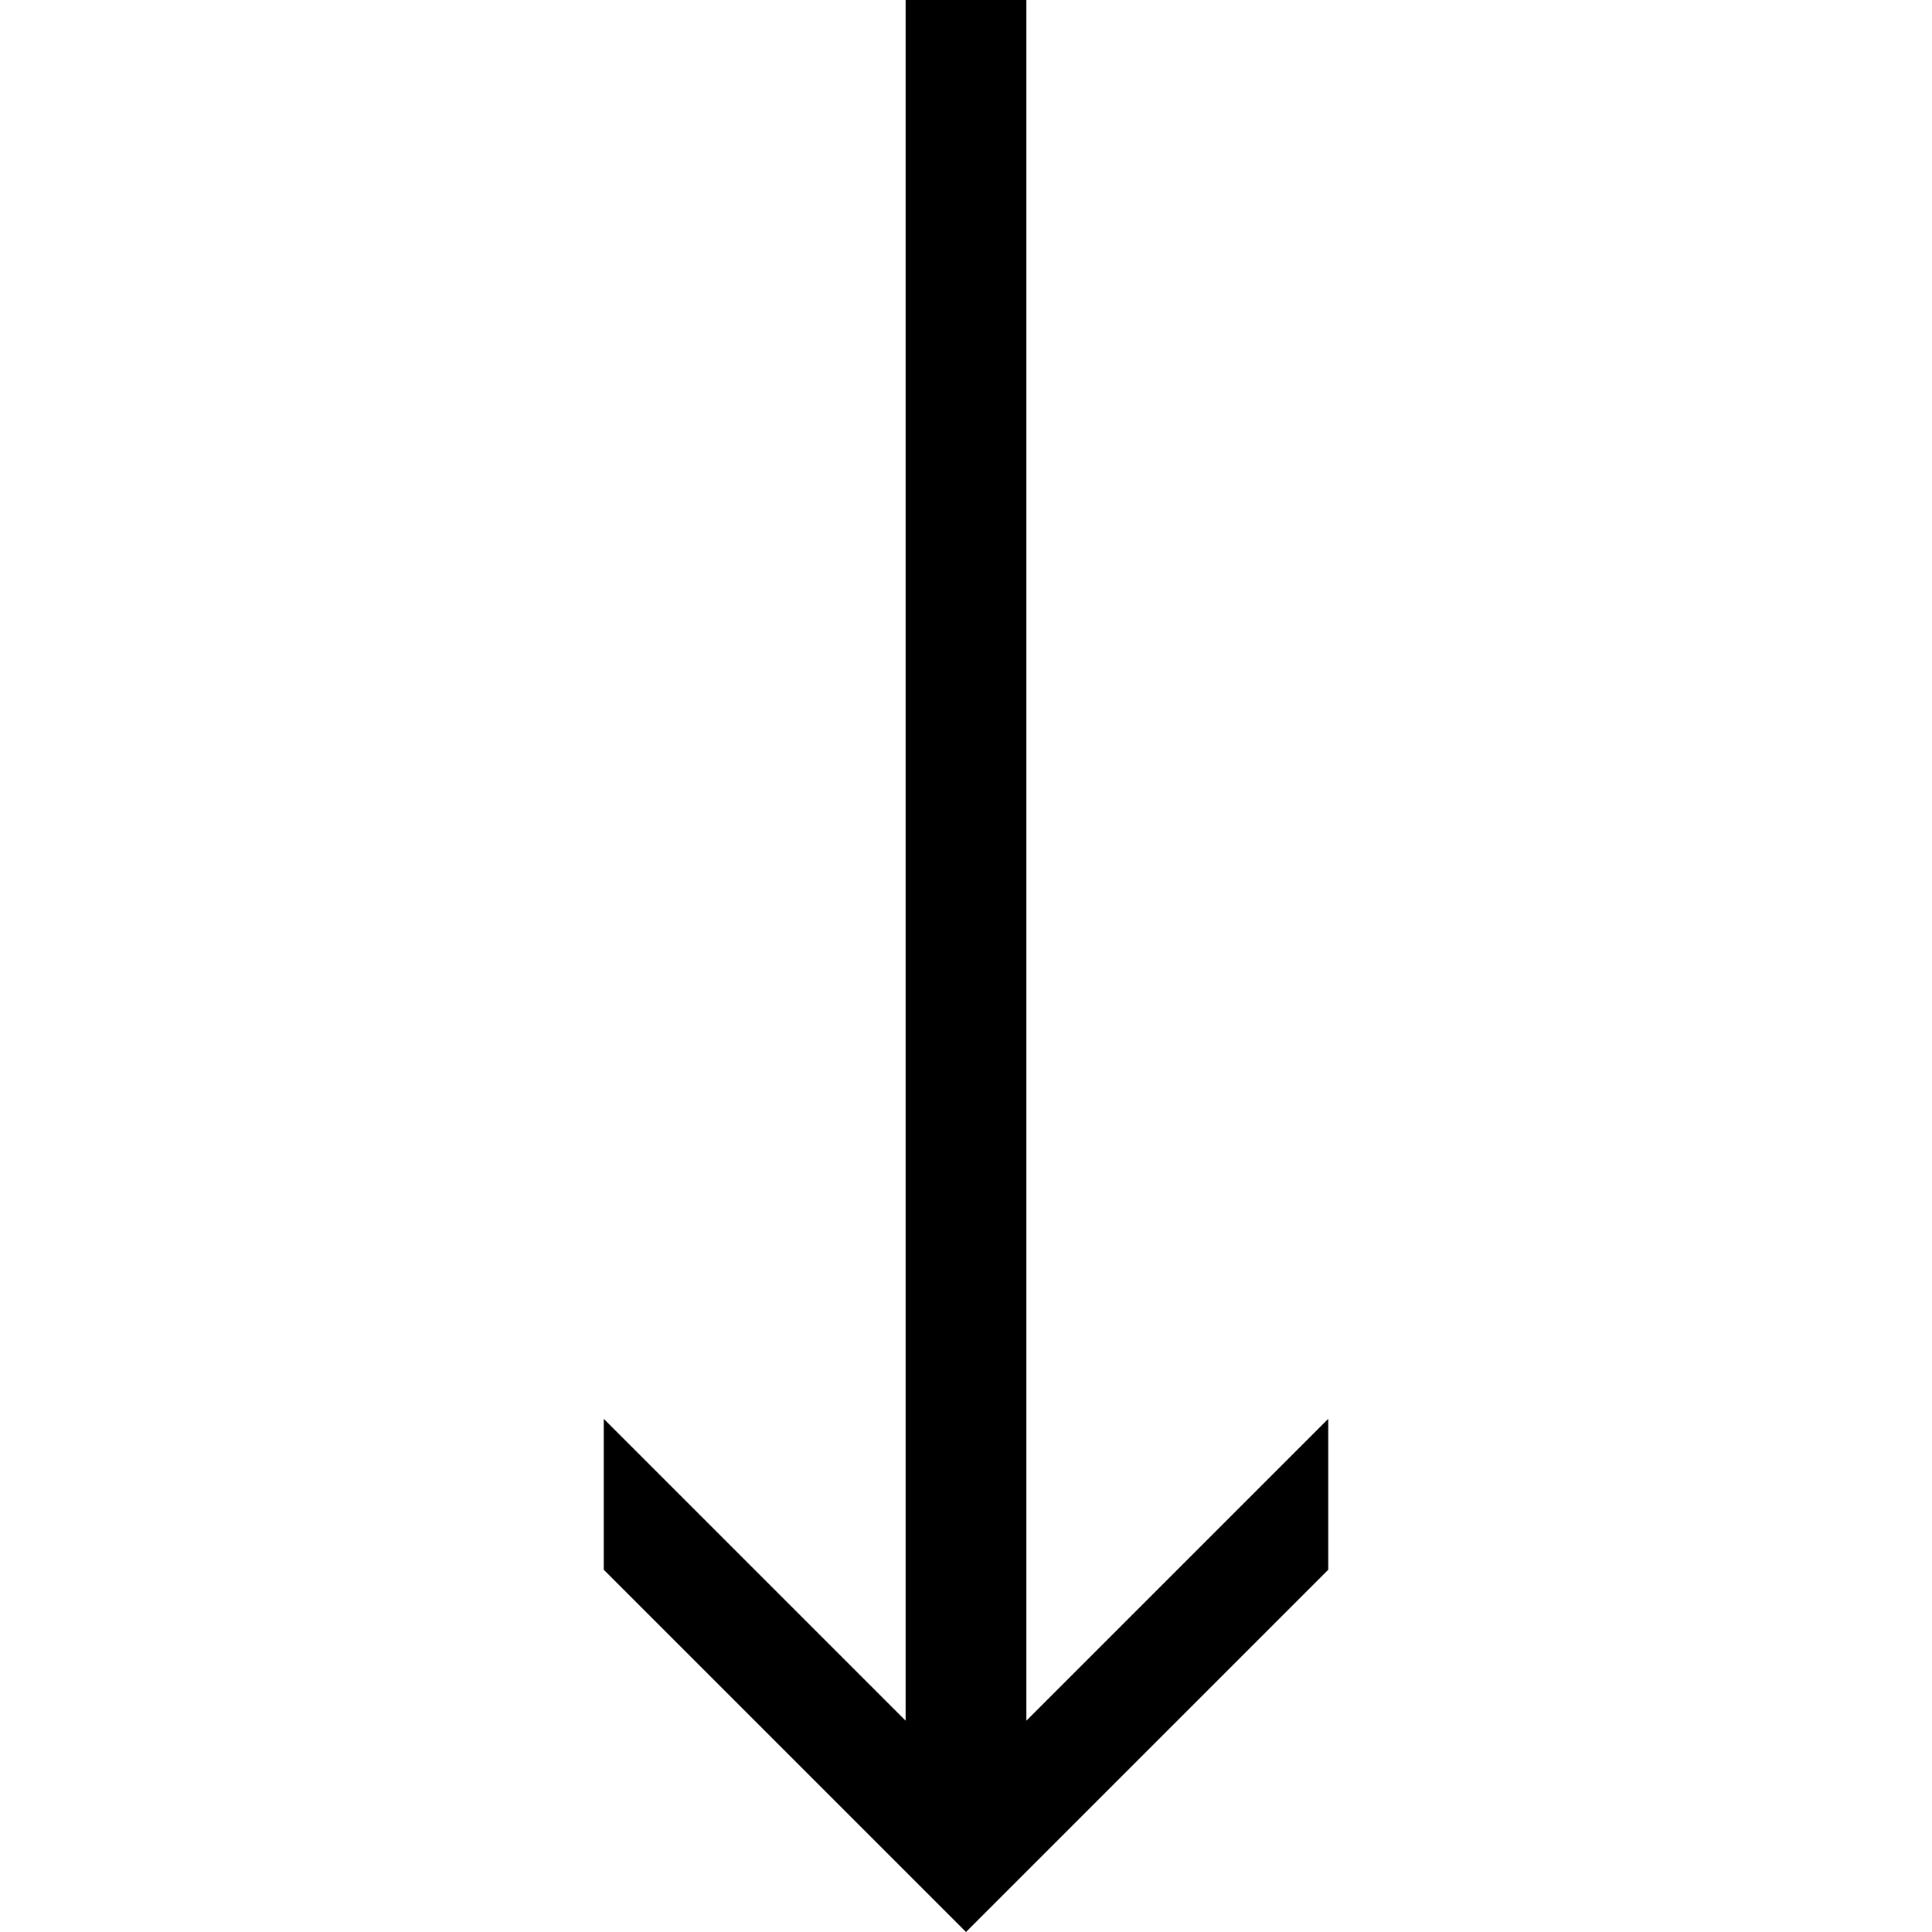 <svg xmlns="http://www.w3.org/2000/svg" version="1.1" data-icon="arrow-bottom-line" width="128" height="128" data-container-transform="translate(39 0)" viewBox="0 0 128 128">
  <path d="M21 0v114l-20-20v10l24 24 24-24v-10l-20 20v-114h-8z" transform="translate(39)" />
</svg>